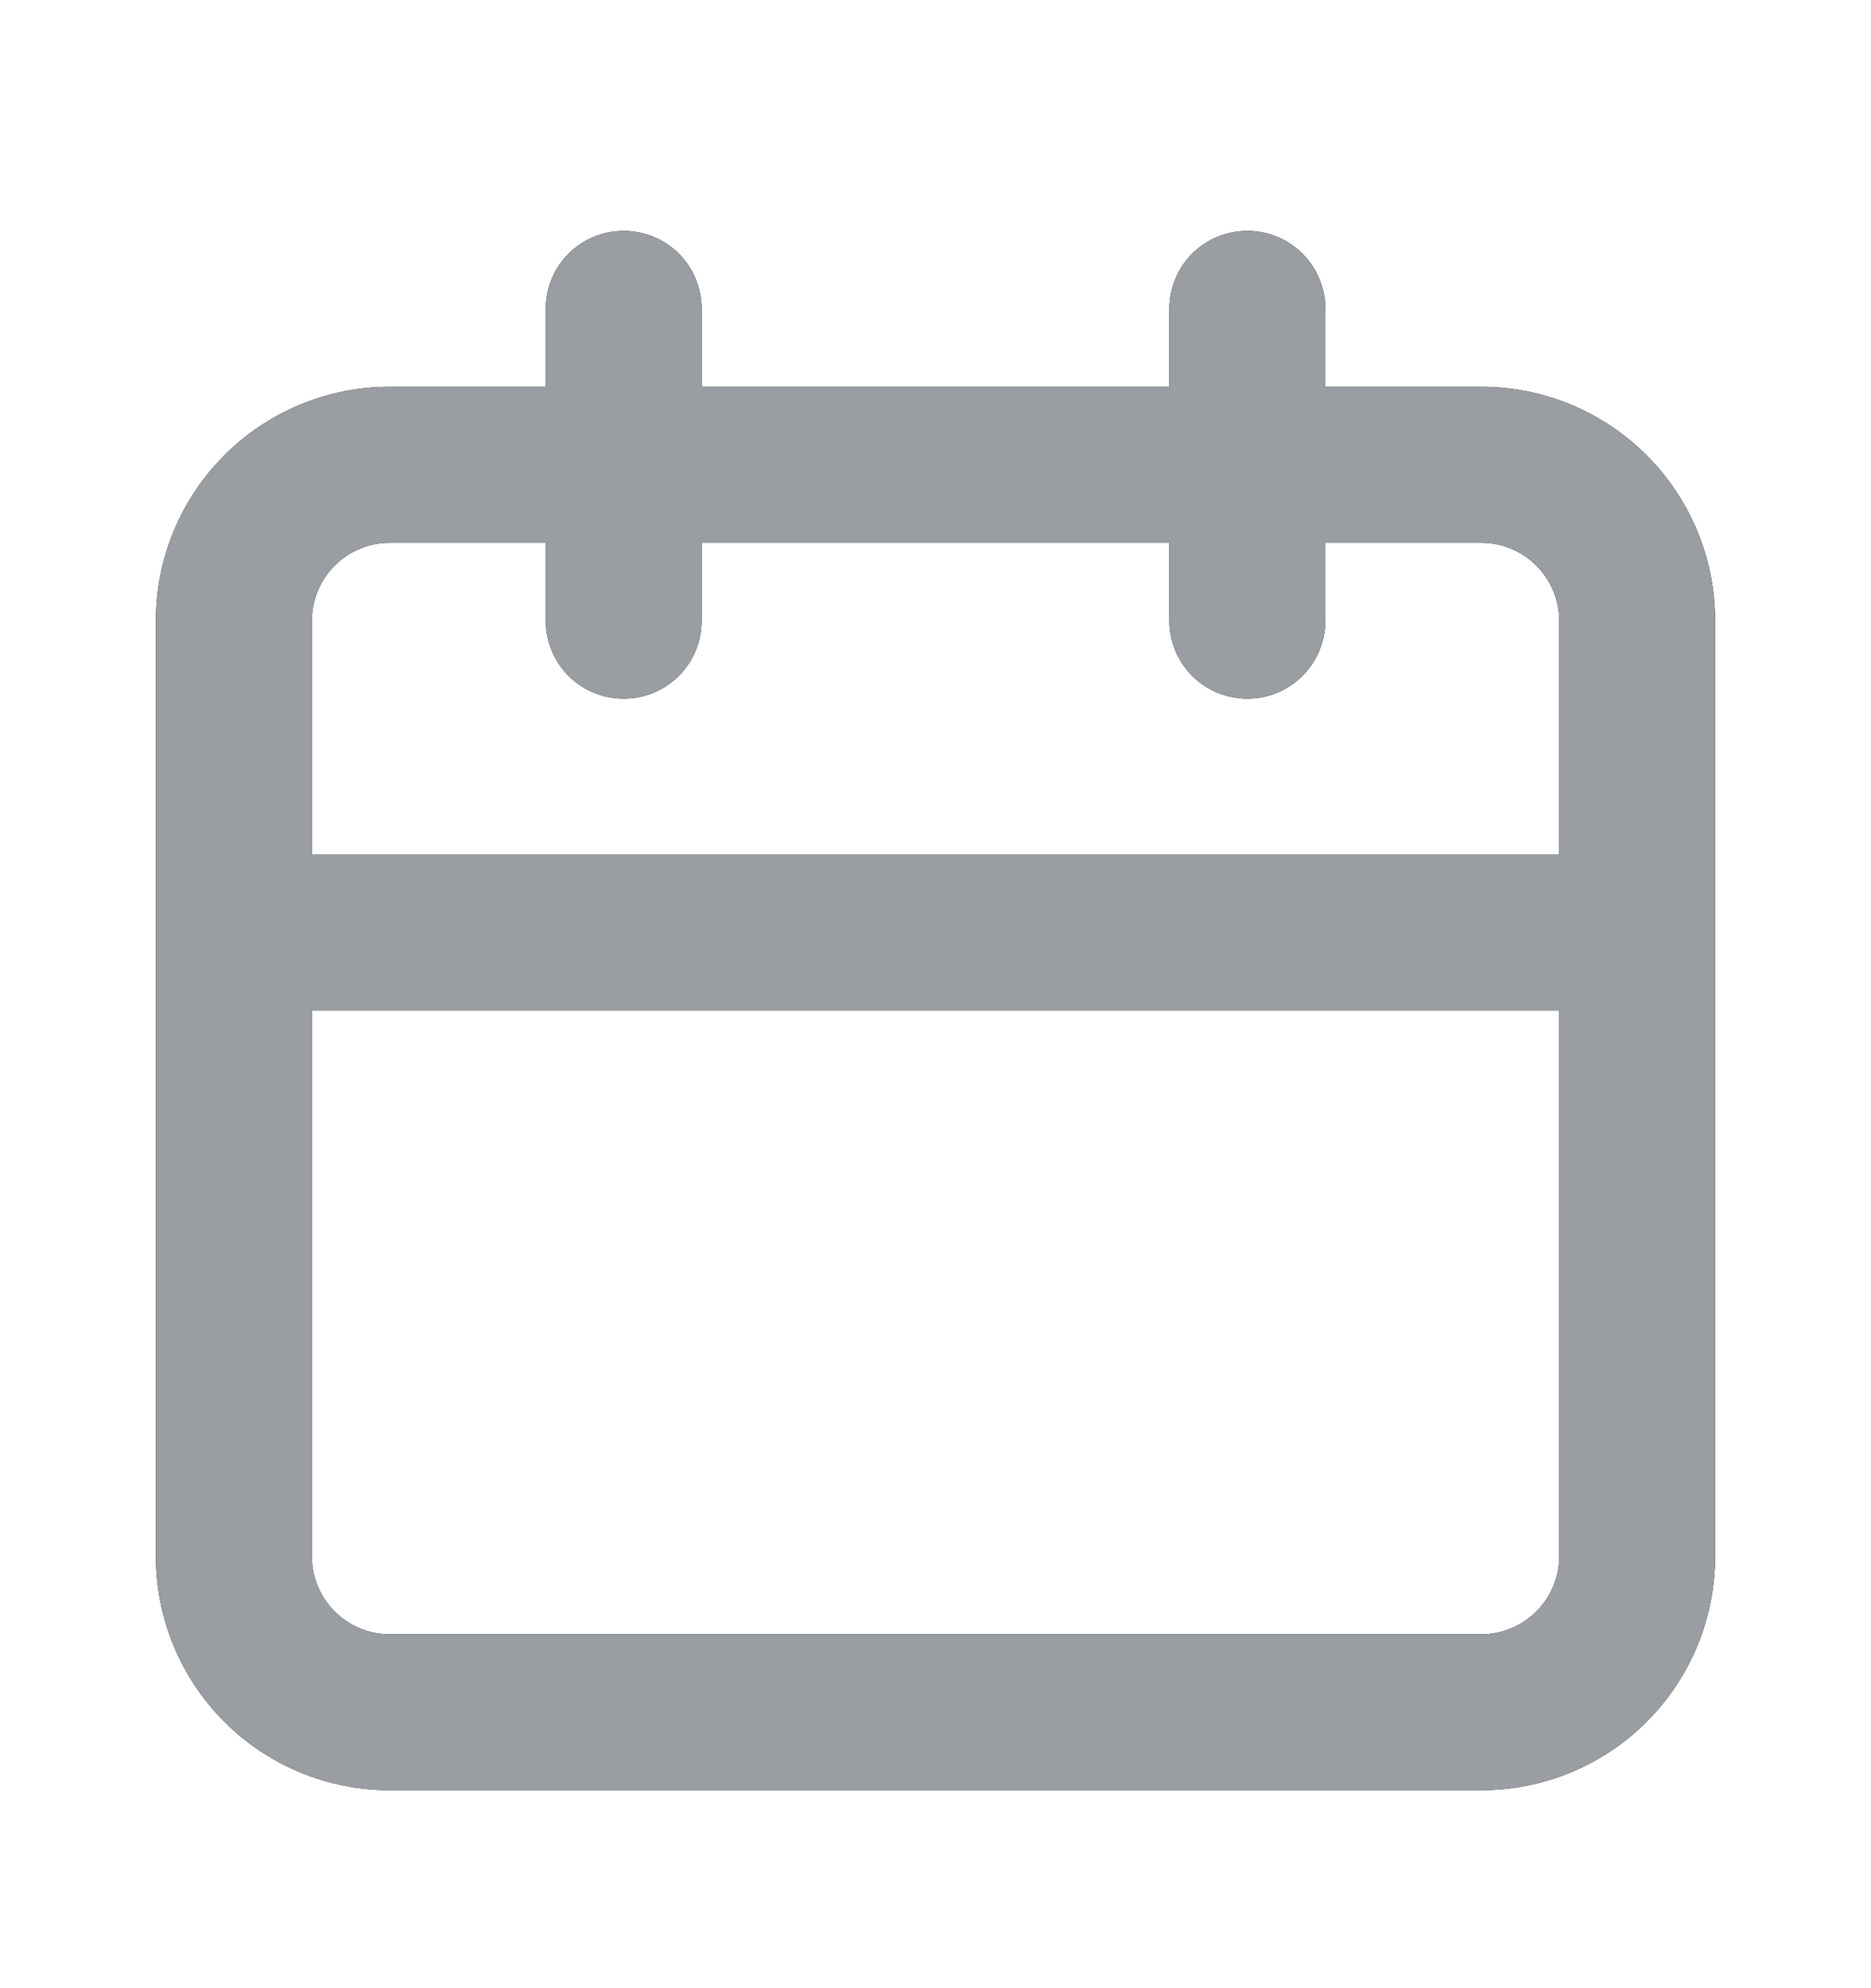 <svg width="16" height="17" viewBox="0 0 16 17" fill="none" xmlns="http://www.w3.org/2000/svg">
<path d="M12.667 3.307H11.334V2.641C11.334 2.464 11.263 2.294 11.138 2.169C11.013 2.044 10.844 1.974 10.667 1.974C10.49 1.974 10.32 2.044 10.195 2.169C10.07 2.294 10 2.464 10 2.641V3.307H6V2.641C6 2.464 5.93 2.294 5.805 2.169C5.68 2.044 5.51 1.974 5.333 1.974C5.157 1.974 4.987 2.044 4.862 2.169C4.737 2.294 4.667 2.464 4.667 2.641V3.307H3.333C2.803 3.307 2.294 3.518 1.919 3.893C1.544 4.268 1.333 4.777 1.333 5.307V13.307C1.333 13.838 1.544 14.347 1.919 14.722C2.294 15.097 2.803 15.307 3.333 15.307H12.667C13.197 15.307 13.706 15.097 14.081 14.722C14.456 14.347 14.667 13.838 14.667 13.307V5.307C14.667 4.777 14.456 4.268 14.081 3.893C13.706 3.518 13.197 3.307 12.667 3.307V3.307ZM13.334 13.307C13.334 13.484 13.263 13.654 13.138 13.779C13.013 13.904 12.844 13.974 12.667 13.974H3.333C3.157 13.974 2.987 13.904 2.862 13.779C2.737 13.654 2.667 13.484 2.667 13.307V8.641H13.334V13.307ZM13.334 7.307H2.667V5.307C2.667 5.131 2.737 4.961 2.862 4.836C2.987 4.711 3.157 4.641 3.333 4.641H4.667V5.307C4.667 5.484 4.737 5.654 4.862 5.779C4.987 5.904 5.157 5.974 5.333 5.974C5.51 5.974 5.68 5.904 5.805 5.779C5.93 5.654 6 5.484 6 5.307V4.641H10V5.307C10 5.484 10.07 5.654 10.195 5.779C10.32 5.904 10.49 5.974 10.667 5.974C10.844 5.974 11.013 5.904 11.138 5.779C11.263 5.654 11.334 5.484 11.334 5.307V4.641H12.667C12.844 4.641 13.013 4.711 13.138 4.836C13.263 4.961 13.334 5.131 13.334 5.307V7.307Z" fill="black"/>
<path d="M12.667 3.307H11.334V2.641C11.334 2.464 11.263 2.294 11.138 2.169C11.013 2.044 10.844 1.974 10.667 1.974C10.49 1.974 10.32 2.044 10.195 2.169C10.07 2.294 10 2.464 10 2.641V3.307H6V2.641C6 2.464 5.93 2.294 5.805 2.169C5.68 2.044 5.51 1.974 5.333 1.974C5.157 1.974 4.987 2.044 4.862 2.169C4.737 2.294 4.667 2.464 4.667 2.641V3.307H3.333C2.803 3.307 2.294 3.518 1.919 3.893C1.544 4.268 1.333 4.777 1.333 5.307V13.307C1.333 13.838 1.544 14.347 1.919 14.722C2.294 15.097 2.803 15.307 3.333 15.307H12.667C13.197 15.307 13.706 15.097 14.081 14.722C14.456 14.347 14.667 13.838 14.667 13.307V5.307C14.667 4.777 14.456 4.268 14.081 3.893C13.706 3.518 13.197 3.307 12.667 3.307V3.307ZM13.334 13.307C13.334 13.484 13.263 13.654 13.138 13.779C13.013 13.904 12.844 13.974 12.667 13.974H3.333C3.157 13.974 2.987 13.904 2.862 13.779C2.737 13.654 2.667 13.484 2.667 13.307V8.641H13.334V13.307ZM13.334 7.307H2.667V5.307C2.667 5.131 2.737 4.961 2.862 4.836C2.987 4.711 3.157 4.641 3.333 4.641H4.667V5.307C4.667 5.484 4.737 5.654 4.862 5.779C4.987 5.904 5.157 5.974 5.333 5.974C5.51 5.974 5.68 5.904 5.805 5.779C5.93 5.654 6 5.484 6 5.307V4.641H10V5.307C10 5.484 10.07 5.654 10.195 5.779C10.32 5.904 10.49 5.974 10.667 5.974C10.844 5.974 11.013 5.904 11.138 5.779C11.263 5.654 11.334 5.484 11.334 5.307V4.641H12.667C12.844 4.641 13.013 4.711 13.138 4.836C13.263 4.961 13.334 5.131 13.334 5.307V7.307Z" fill="#9A9DA1"/>
</svg>
